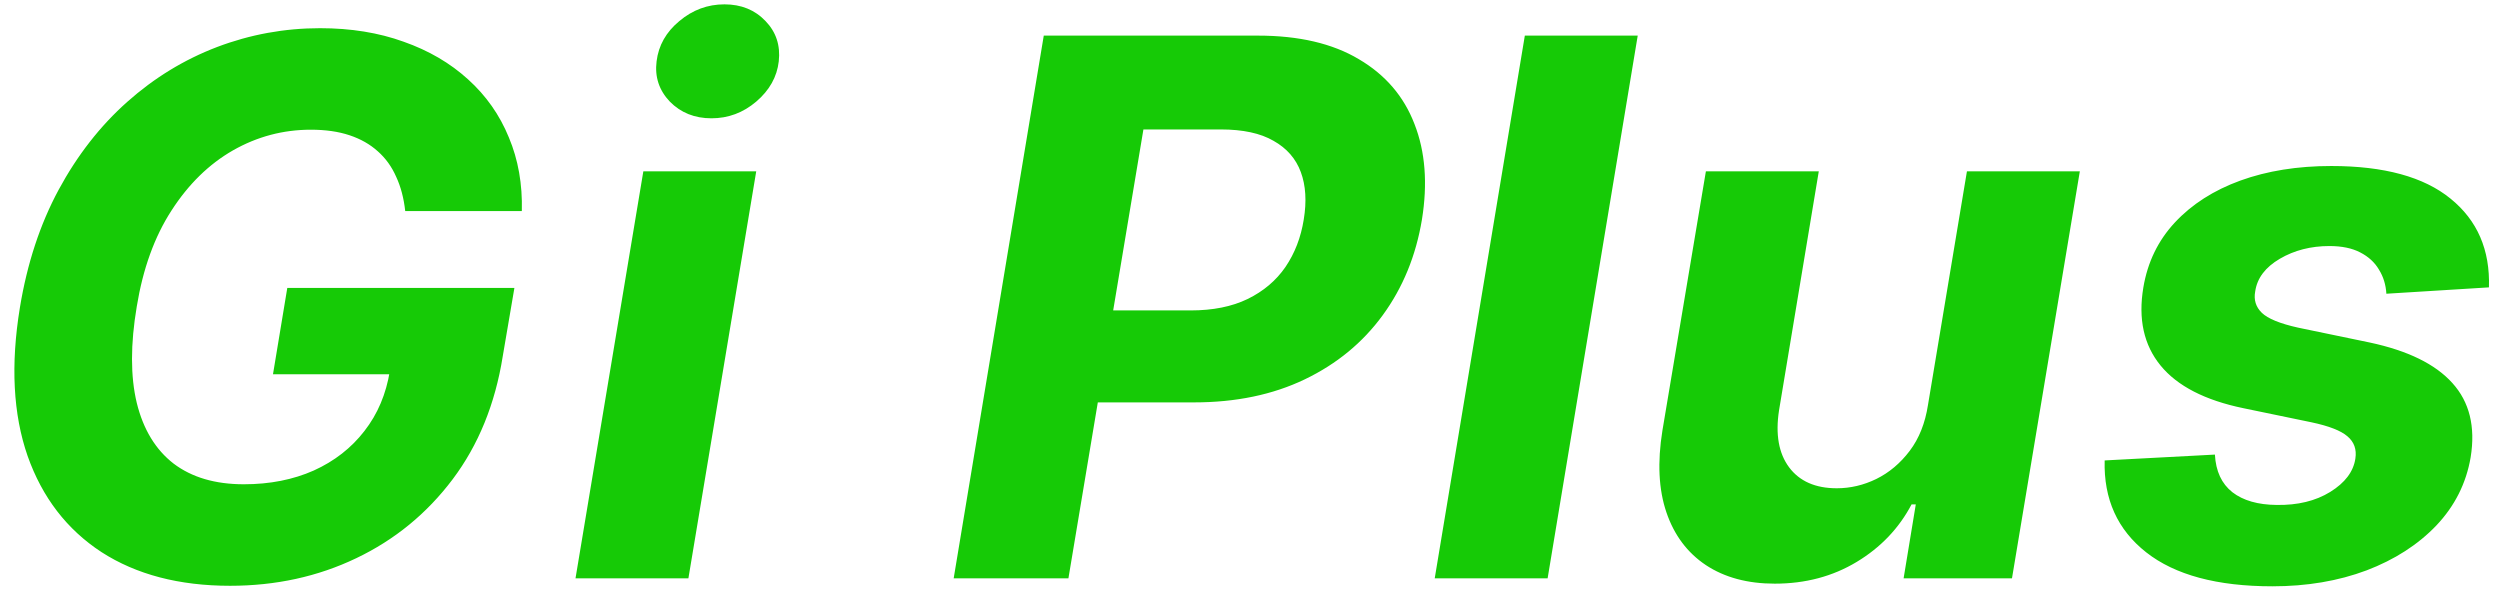 <svg width="134" height="32" viewBox="0 0 134 32" fill="none" xmlns="http://www.w3.org/2000/svg">
<path d="M21.72 11.312C21.644 10.621 21.483 10.01 21.237 9.48C21 8.94 20.674 8.486 20.257 8.116C19.84 7.738 19.334 7.449 18.737 7.25C18.141 7.051 17.449 6.952 16.663 6.952C15.177 6.952 13.785 7.321 12.487 8.06C11.199 8.798 10.101 9.873 9.192 11.284C8.283 12.686 7.662 14.4 7.331 16.426C6.99 18.453 6.99 20.176 7.331 21.597C7.681 23.017 8.339 24.101 9.305 24.849C10.281 25.588 11.536 25.957 13.07 25.957C14.462 25.957 15.712 25.711 16.82 25.219C17.928 24.717 18.832 24.011 19.533 23.102C20.243 22.193 20.697 21.118 20.896 19.878L22.118 20.062H14.632L15.399 15.432H27.572L26.947 19.097C26.54 21.653 25.645 23.85 24.263 25.688C22.88 27.525 21.157 28.936 19.092 29.921C17.037 30.905 14.784 31.398 12.331 31.398C9.604 31.398 7.307 30.796 5.442 29.594C3.586 28.382 2.265 26.663 1.479 24.438C0.702 22.203 0.565 19.551 1.067 16.483C1.455 14.125 2.146 12.023 3.141 10.176C4.144 8.32 5.371 6.748 6.82 5.46C8.268 4.172 9.874 3.192 11.635 2.52C13.406 1.848 15.248 1.511 17.16 1.511C18.808 1.511 20.3 1.753 21.635 2.236C22.98 2.709 24.13 3.382 25.087 4.253C26.053 5.124 26.782 6.161 27.274 7.364C27.776 8.557 28.008 9.873 27.97 11.312H21.72ZM30.847 31L34.483 9.182H40.534L36.898 31H30.847ZM38.133 6.341C37.234 6.341 36.49 6.043 35.903 5.446C35.326 4.84 35.089 4.12 35.193 3.287C35.297 2.435 35.705 1.715 36.415 1.128C37.125 0.531 37.93 0.233 38.83 0.233C39.729 0.233 40.463 0.531 41.031 1.128C41.599 1.715 41.836 2.435 41.742 3.287C41.647 4.12 41.244 4.84 40.534 5.446C39.833 6.043 39.033 6.341 38.133 6.341ZM51.117 31L55.946 1.909H67.423C69.62 1.909 71.424 2.33 72.835 3.173C74.256 4.007 75.25 5.167 75.818 6.653C76.396 8.131 76.528 9.835 76.216 11.767C75.894 13.708 75.193 15.418 74.114 16.895C73.044 18.363 71.651 19.509 69.938 20.332C68.224 21.156 66.244 21.568 64 21.568H56.685L57.494 16.639H63.815C65.008 16.639 66.026 16.436 66.869 16.028C67.722 15.612 68.399 15.039 68.901 14.31C69.403 13.571 69.729 12.723 69.881 11.767C70.042 10.792 69.99 9.944 69.724 9.224C69.459 8.505 68.972 7.946 68.261 7.548C67.561 7.141 66.618 6.938 65.435 6.938H61.287L57.267 31H51.117ZM87.782 1.909L82.952 31H76.901L81.731 1.909H87.782ZM103.339 21.71L105.428 9.182H111.479L107.842 31H102.033L102.686 27.037H102.459C101.786 28.315 100.806 29.343 99.519 30.119C98.231 30.896 96.767 31.284 95.129 31.284C93.671 31.284 92.44 30.953 91.436 30.29C90.442 29.627 89.736 28.685 89.32 27.463C88.903 26.241 88.832 24.778 89.106 23.074L91.436 9.182H97.487L95.356 21.994C95.158 23.282 95.338 24.3 95.896 25.048C96.455 25.796 97.307 26.171 98.453 26.171C99.182 26.171 99.888 26.005 100.57 25.673C101.261 25.332 101.857 24.831 102.359 24.168C102.861 23.505 103.188 22.686 103.339 21.71ZM133.407 15.403L127.91 15.744C127.881 15.261 127.749 14.831 127.512 14.452C127.285 14.063 126.949 13.756 126.504 13.528C126.068 13.301 125.519 13.188 124.856 13.188C123.862 13.188 122.976 13.415 122.2 13.869C121.423 14.324 120.983 14.906 120.879 15.617C120.793 16.071 120.912 16.454 121.234 16.767C121.556 17.079 122.204 17.345 123.18 17.562L127.015 18.358C129.06 18.794 130.538 19.518 131.447 20.531C132.365 21.544 132.692 22.87 132.427 24.509C132.19 25.901 131.579 27.117 130.594 28.159C129.61 29.191 128.36 29.996 126.844 30.574C125.329 31.142 123.648 31.426 121.802 31.426C118.838 31.426 116.584 30.82 115.04 29.608C113.497 28.396 112.754 26.753 112.81 24.679L118.719 24.366C118.767 25.257 119.079 25.929 119.657 26.384C120.235 26.829 121.025 27.056 122.029 27.065C123.156 27.084 124.112 26.852 124.898 26.369C125.694 25.877 126.144 25.28 126.248 24.579C126.324 24.087 126.182 23.689 125.822 23.386C125.471 23.083 124.827 22.832 123.89 22.634L120.254 21.881C118.189 21.454 116.707 20.692 115.808 19.594C114.908 18.495 114.6 17.099 114.884 15.403C115.112 14.049 115.675 12.889 116.575 11.923C117.484 10.948 118.653 10.2 120.083 9.679C121.522 9.158 123.147 8.898 124.955 8.898C127.787 8.898 129.917 9.48 131.347 10.645C132.787 11.81 133.473 13.396 133.407 15.403Z" fill="#16CA06"/>
</svg>
